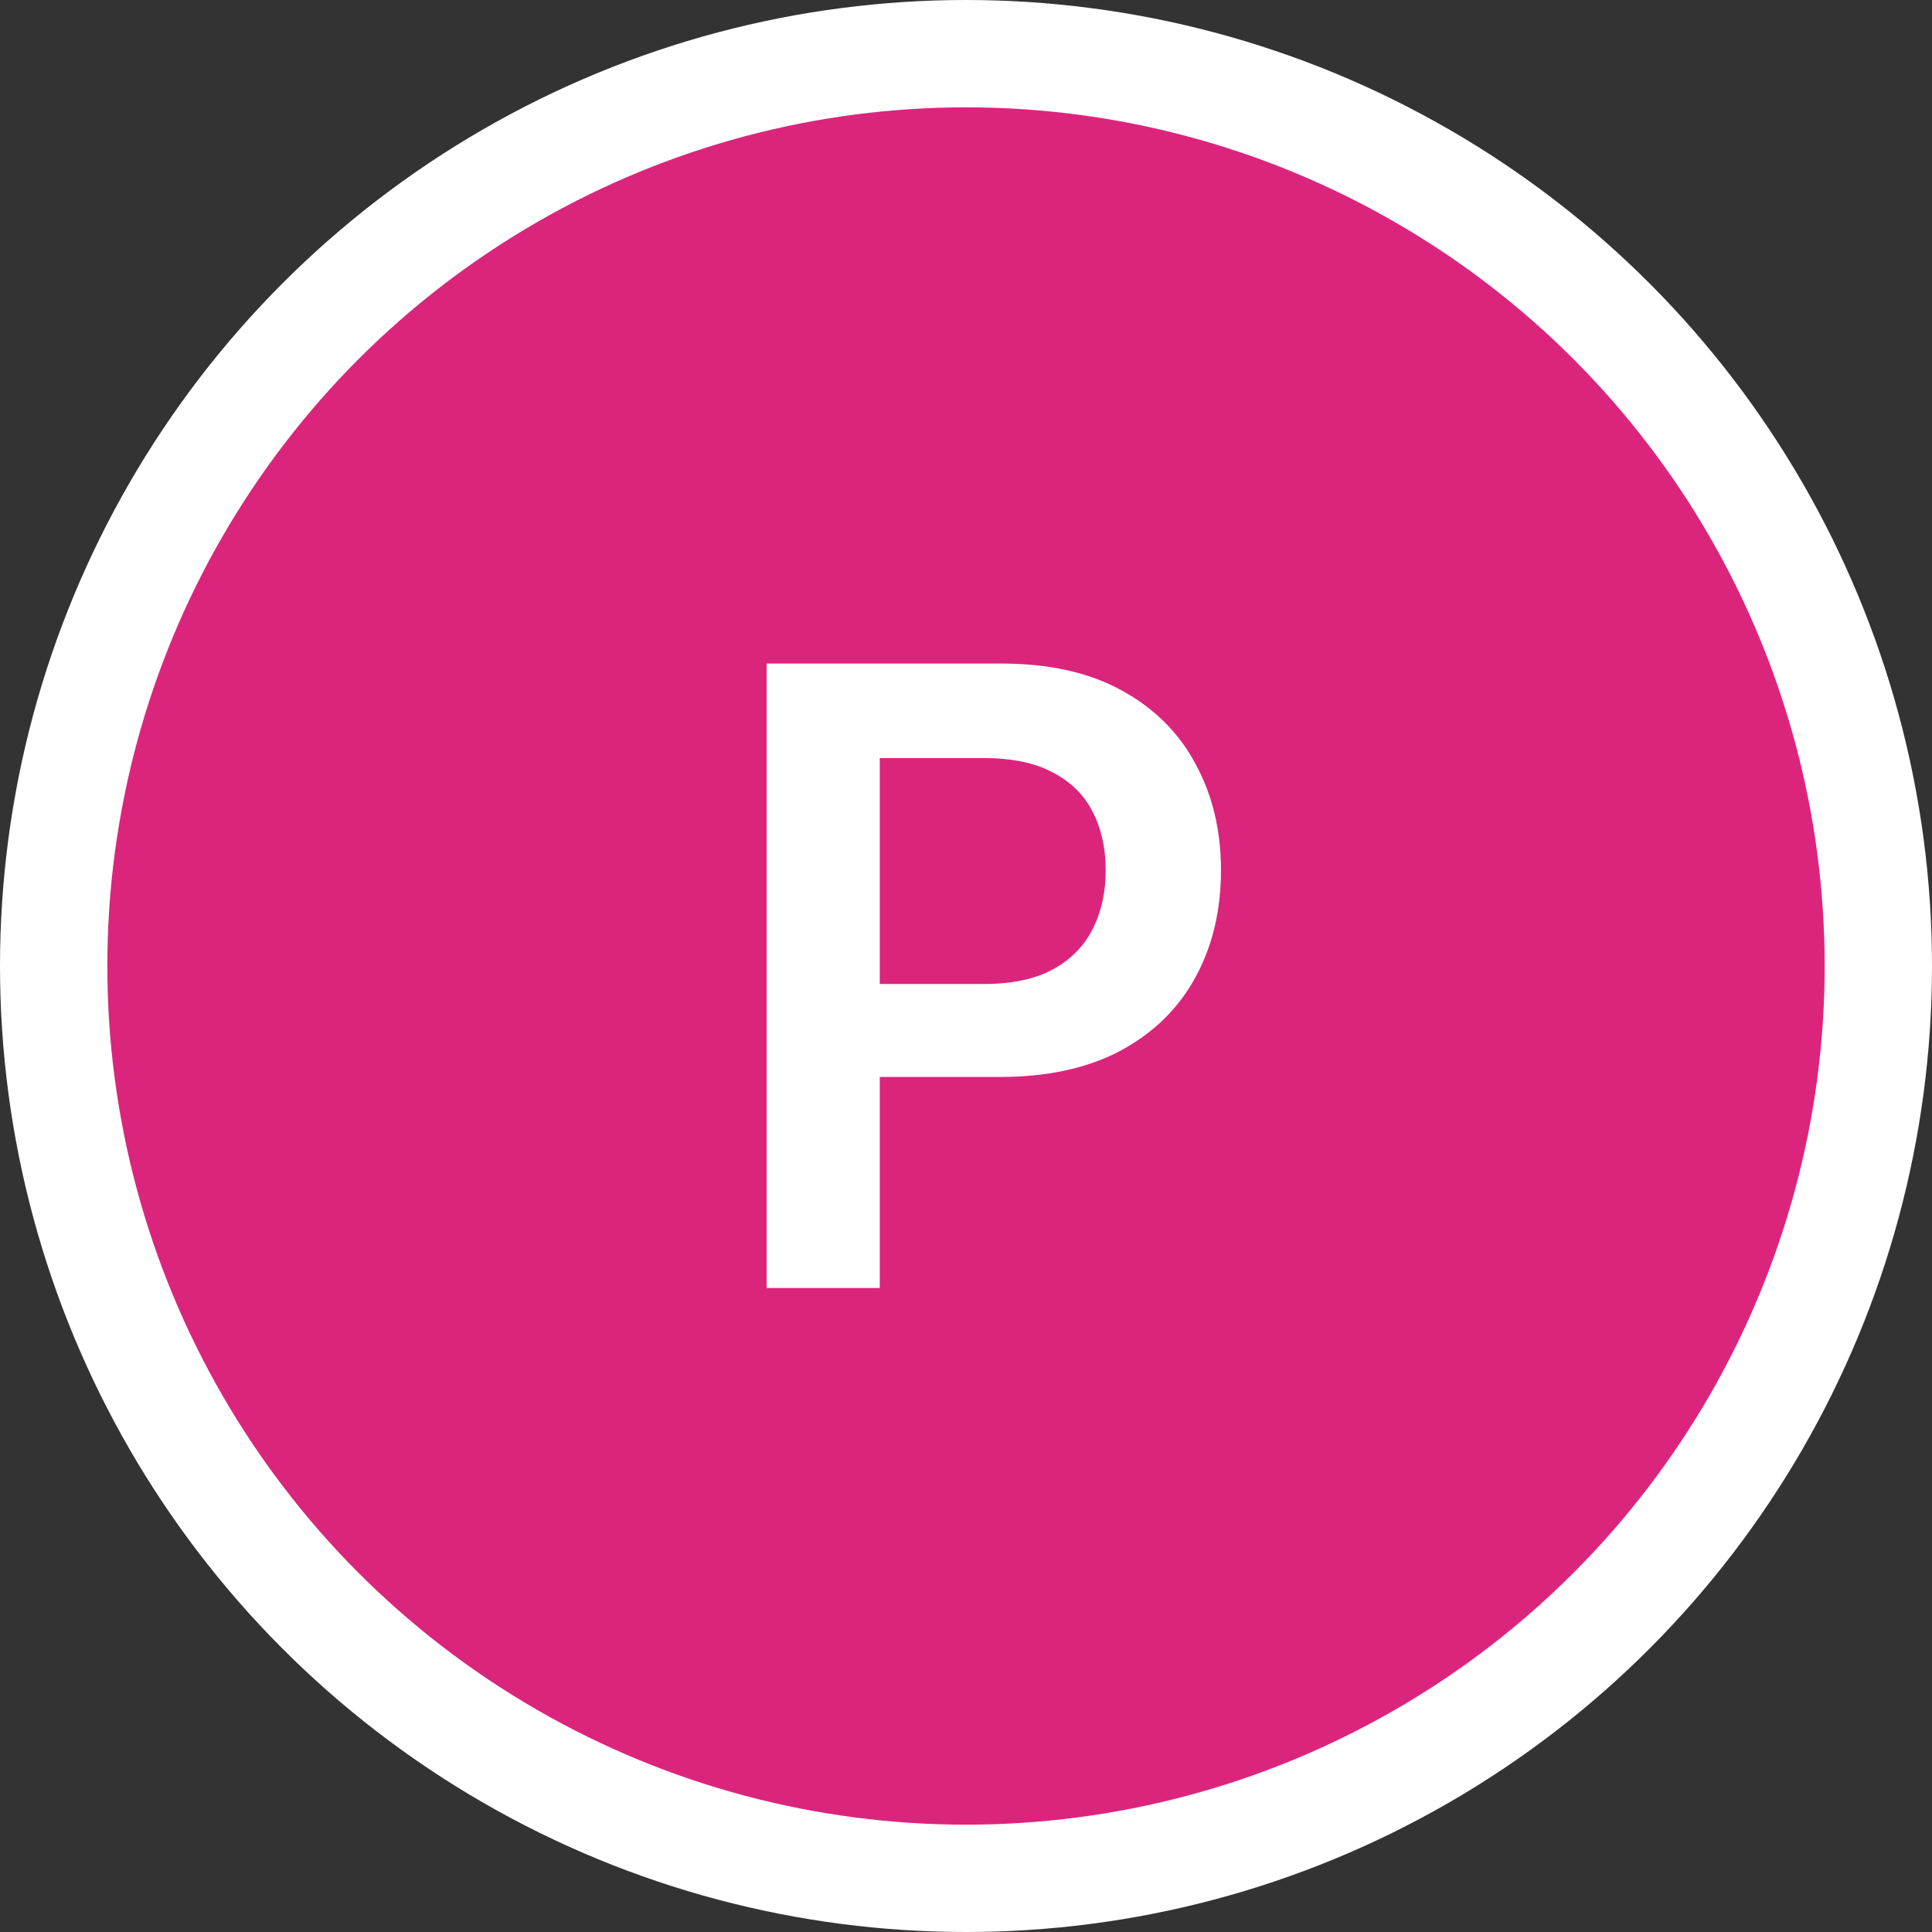 <svg width="36" height="36" viewBox="0 0 36 36" fill="none" xmlns="http://www.w3.org/2000/svg">
<rect x="0" y="0" width="36" height="36" fill="#333333" stroke="none"/>
<circle cx="18" cy="18" r="17" fill="#DB257D" stroke="white" stroke-width="2"/>
<path d="M14.285 24V12.364H18.649C19.543 12.364 20.293 12.53 20.899 12.864C21.508 13.197 21.969 13.655 22.279 14.239C22.594 14.818 22.751 15.477 22.751 16.216C22.751 16.962 22.594 17.625 22.279 18.204C21.965 18.784 21.501 19.241 20.887 19.574C20.274 19.903 19.518 20.068 18.62 20.068H15.728V18.335H18.336C18.859 18.335 19.287 18.244 19.62 18.062C19.953 17.881 20.2 17.631 20.359 17.312C20.522 16.994 20.603 16.629 20.603 16.216C20.603 15.803 20.522 15.439 20.359 15.125C20.2 14.811 19.952 14.566 19.614 14.392C19.281 14.214 18.851 14.125 18.325 14.125H16.393V24H14.285Z" fill="white"/>
</svg>
